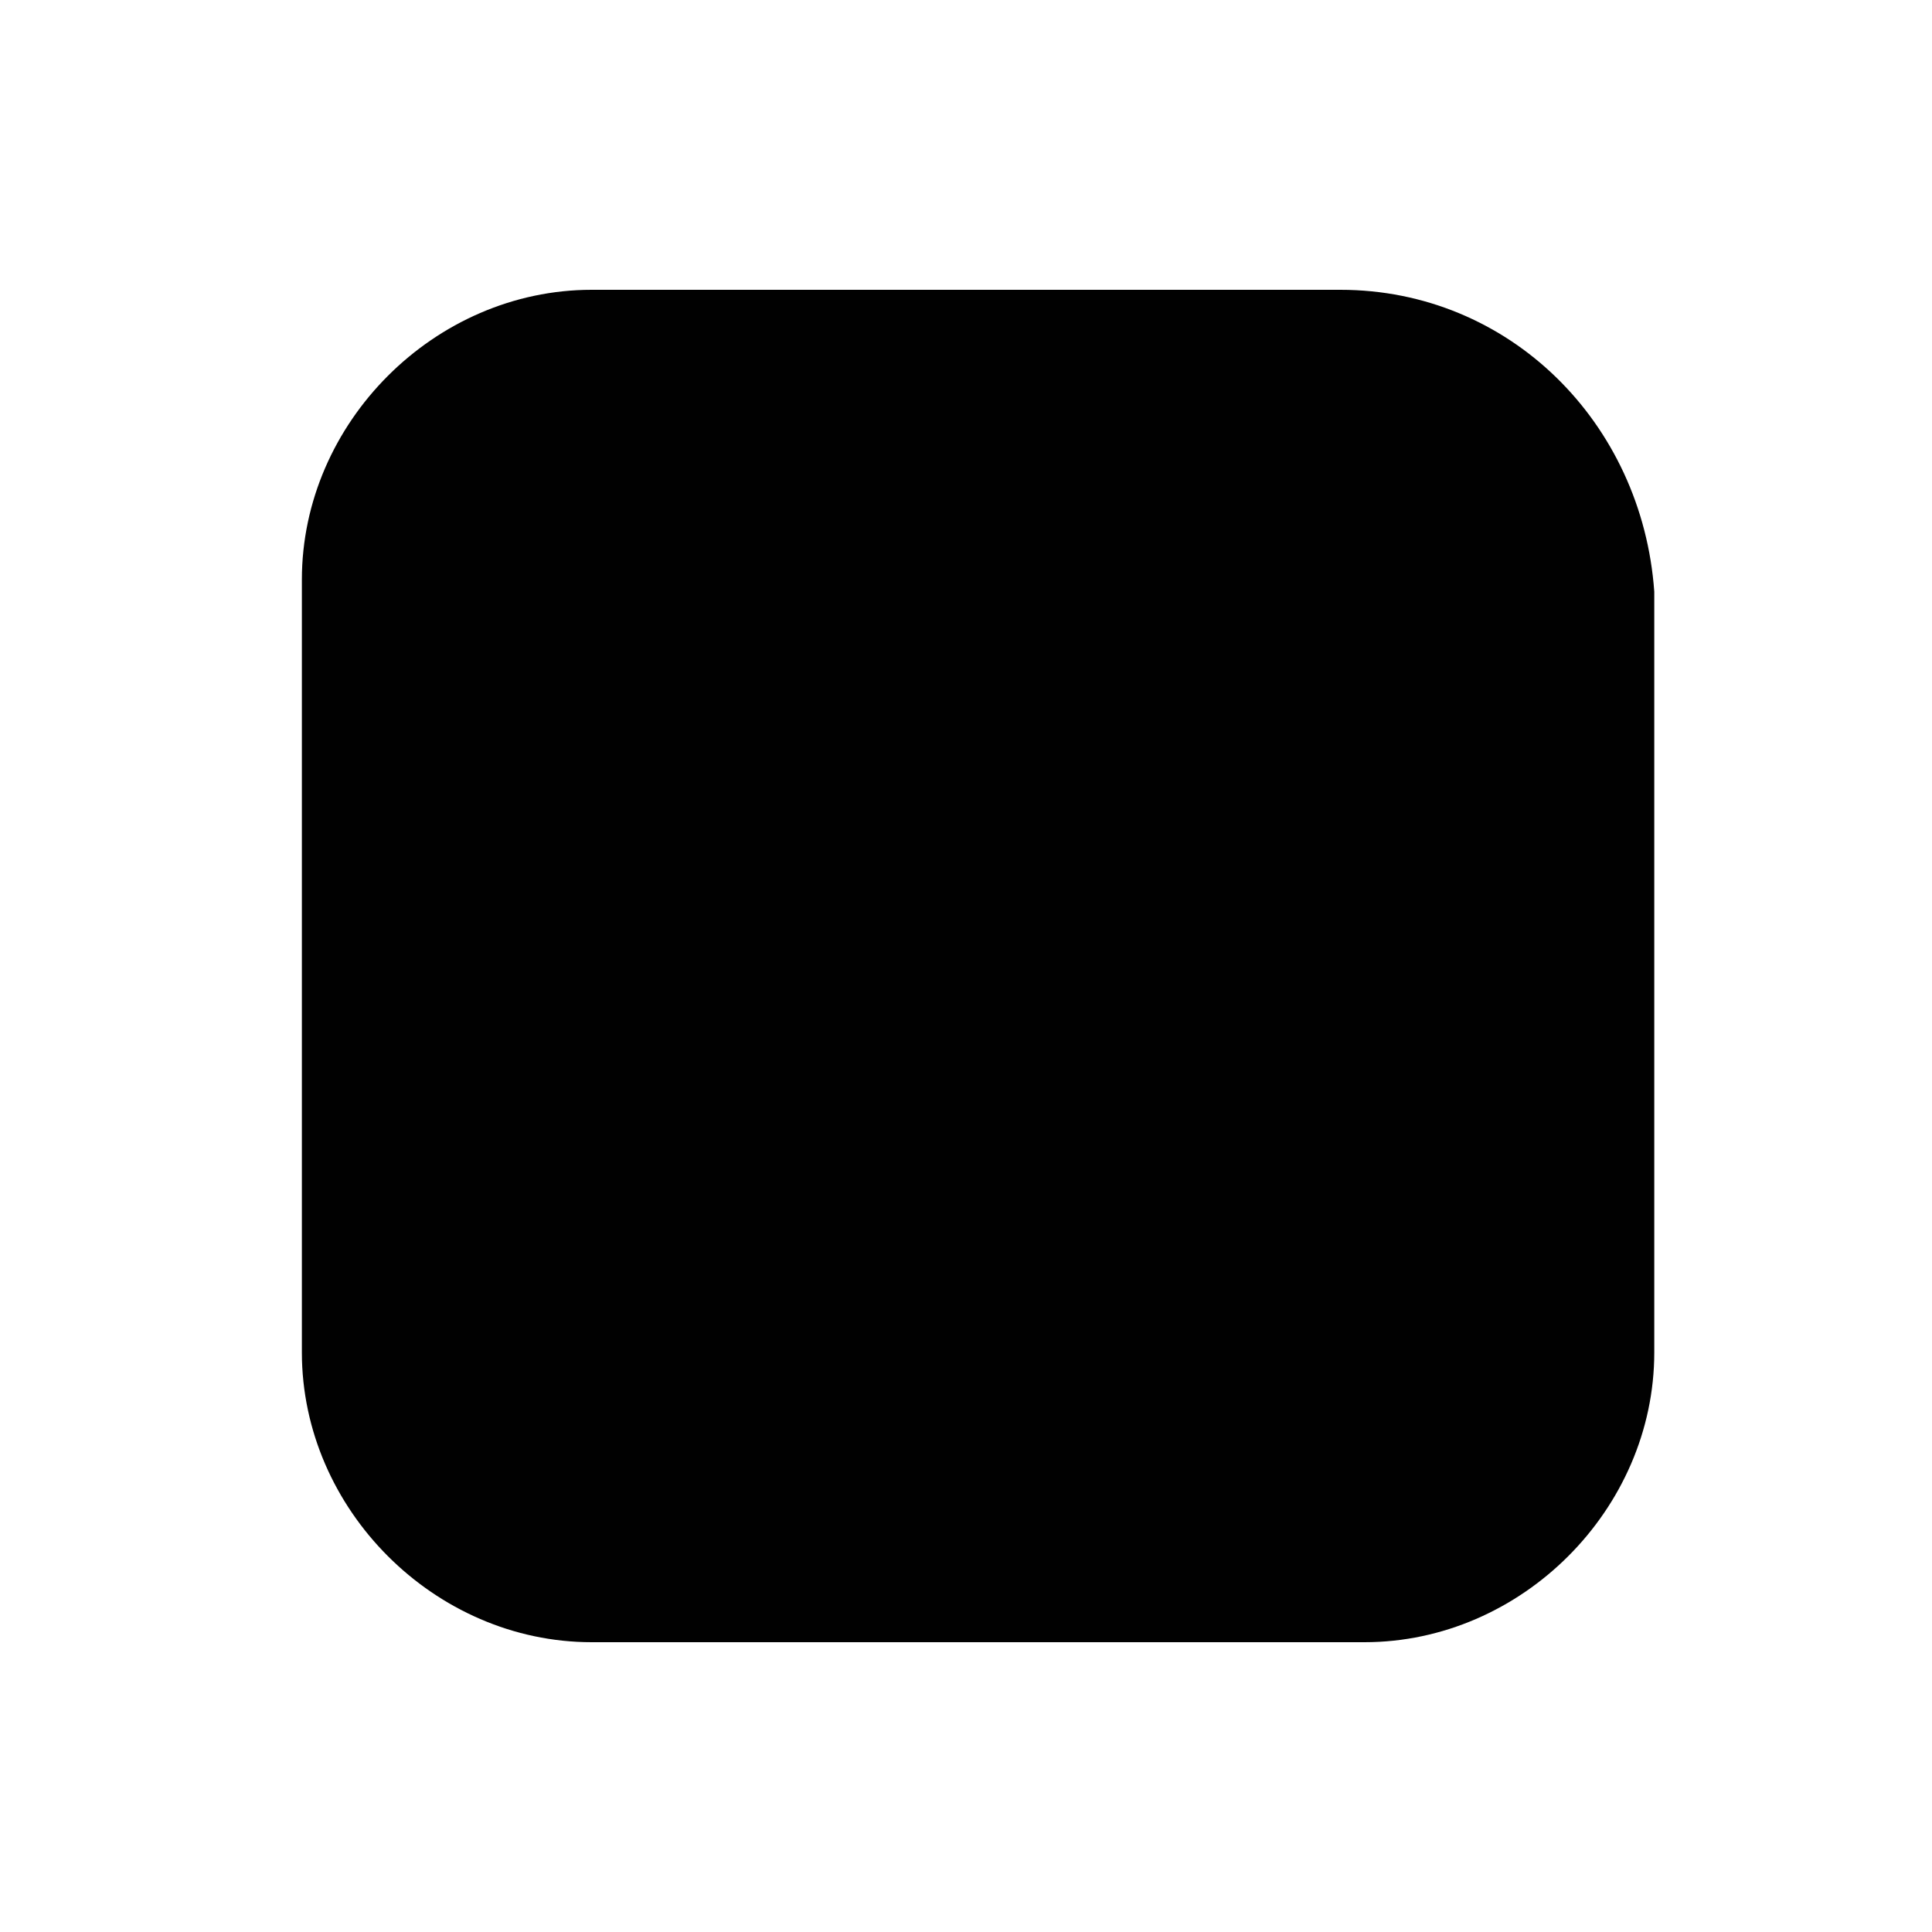 <?xml version="1.0" encoding="utf-8"?>
<!-- Generator: Adobe Illustrator 19.1.0, SVG Export Plug-In . SVG Version: 6.00 Build 0)  -->
<!DOCTYPE svg PUBLIC "-//W3C//DTD SVG 1.1//EN" "http://www.w3.org/Graphics/SVG/1.1/DTD/svg11.dtd">
<svg version="1.1" id="Layer_1" xmlns="http://www.w3.org/2000/svg" xmlns:xlink="http://www.w3.org/1999/xlink" x="0px" y="0px"
	 viewBox="0 0 16 16" style="enable-background:new 0 0 16 16;" xml:space="preserve">
<style type="text/css">
	.st0{fill:#010101;}
</style>
<g>
	<path class="st0" d="M11.1,2.4H4.9c-1.3,0-2.4,1.1-2.4,2.4v6.4c0,1.3,1.1,2.4,2.4,2.4h6.4c1.3,0,2.4-1.1,2.4-2.4V4.9
		C13.6,3.5,12.5,2.4,11.1,2.4z"/>
</g>
</svg>
